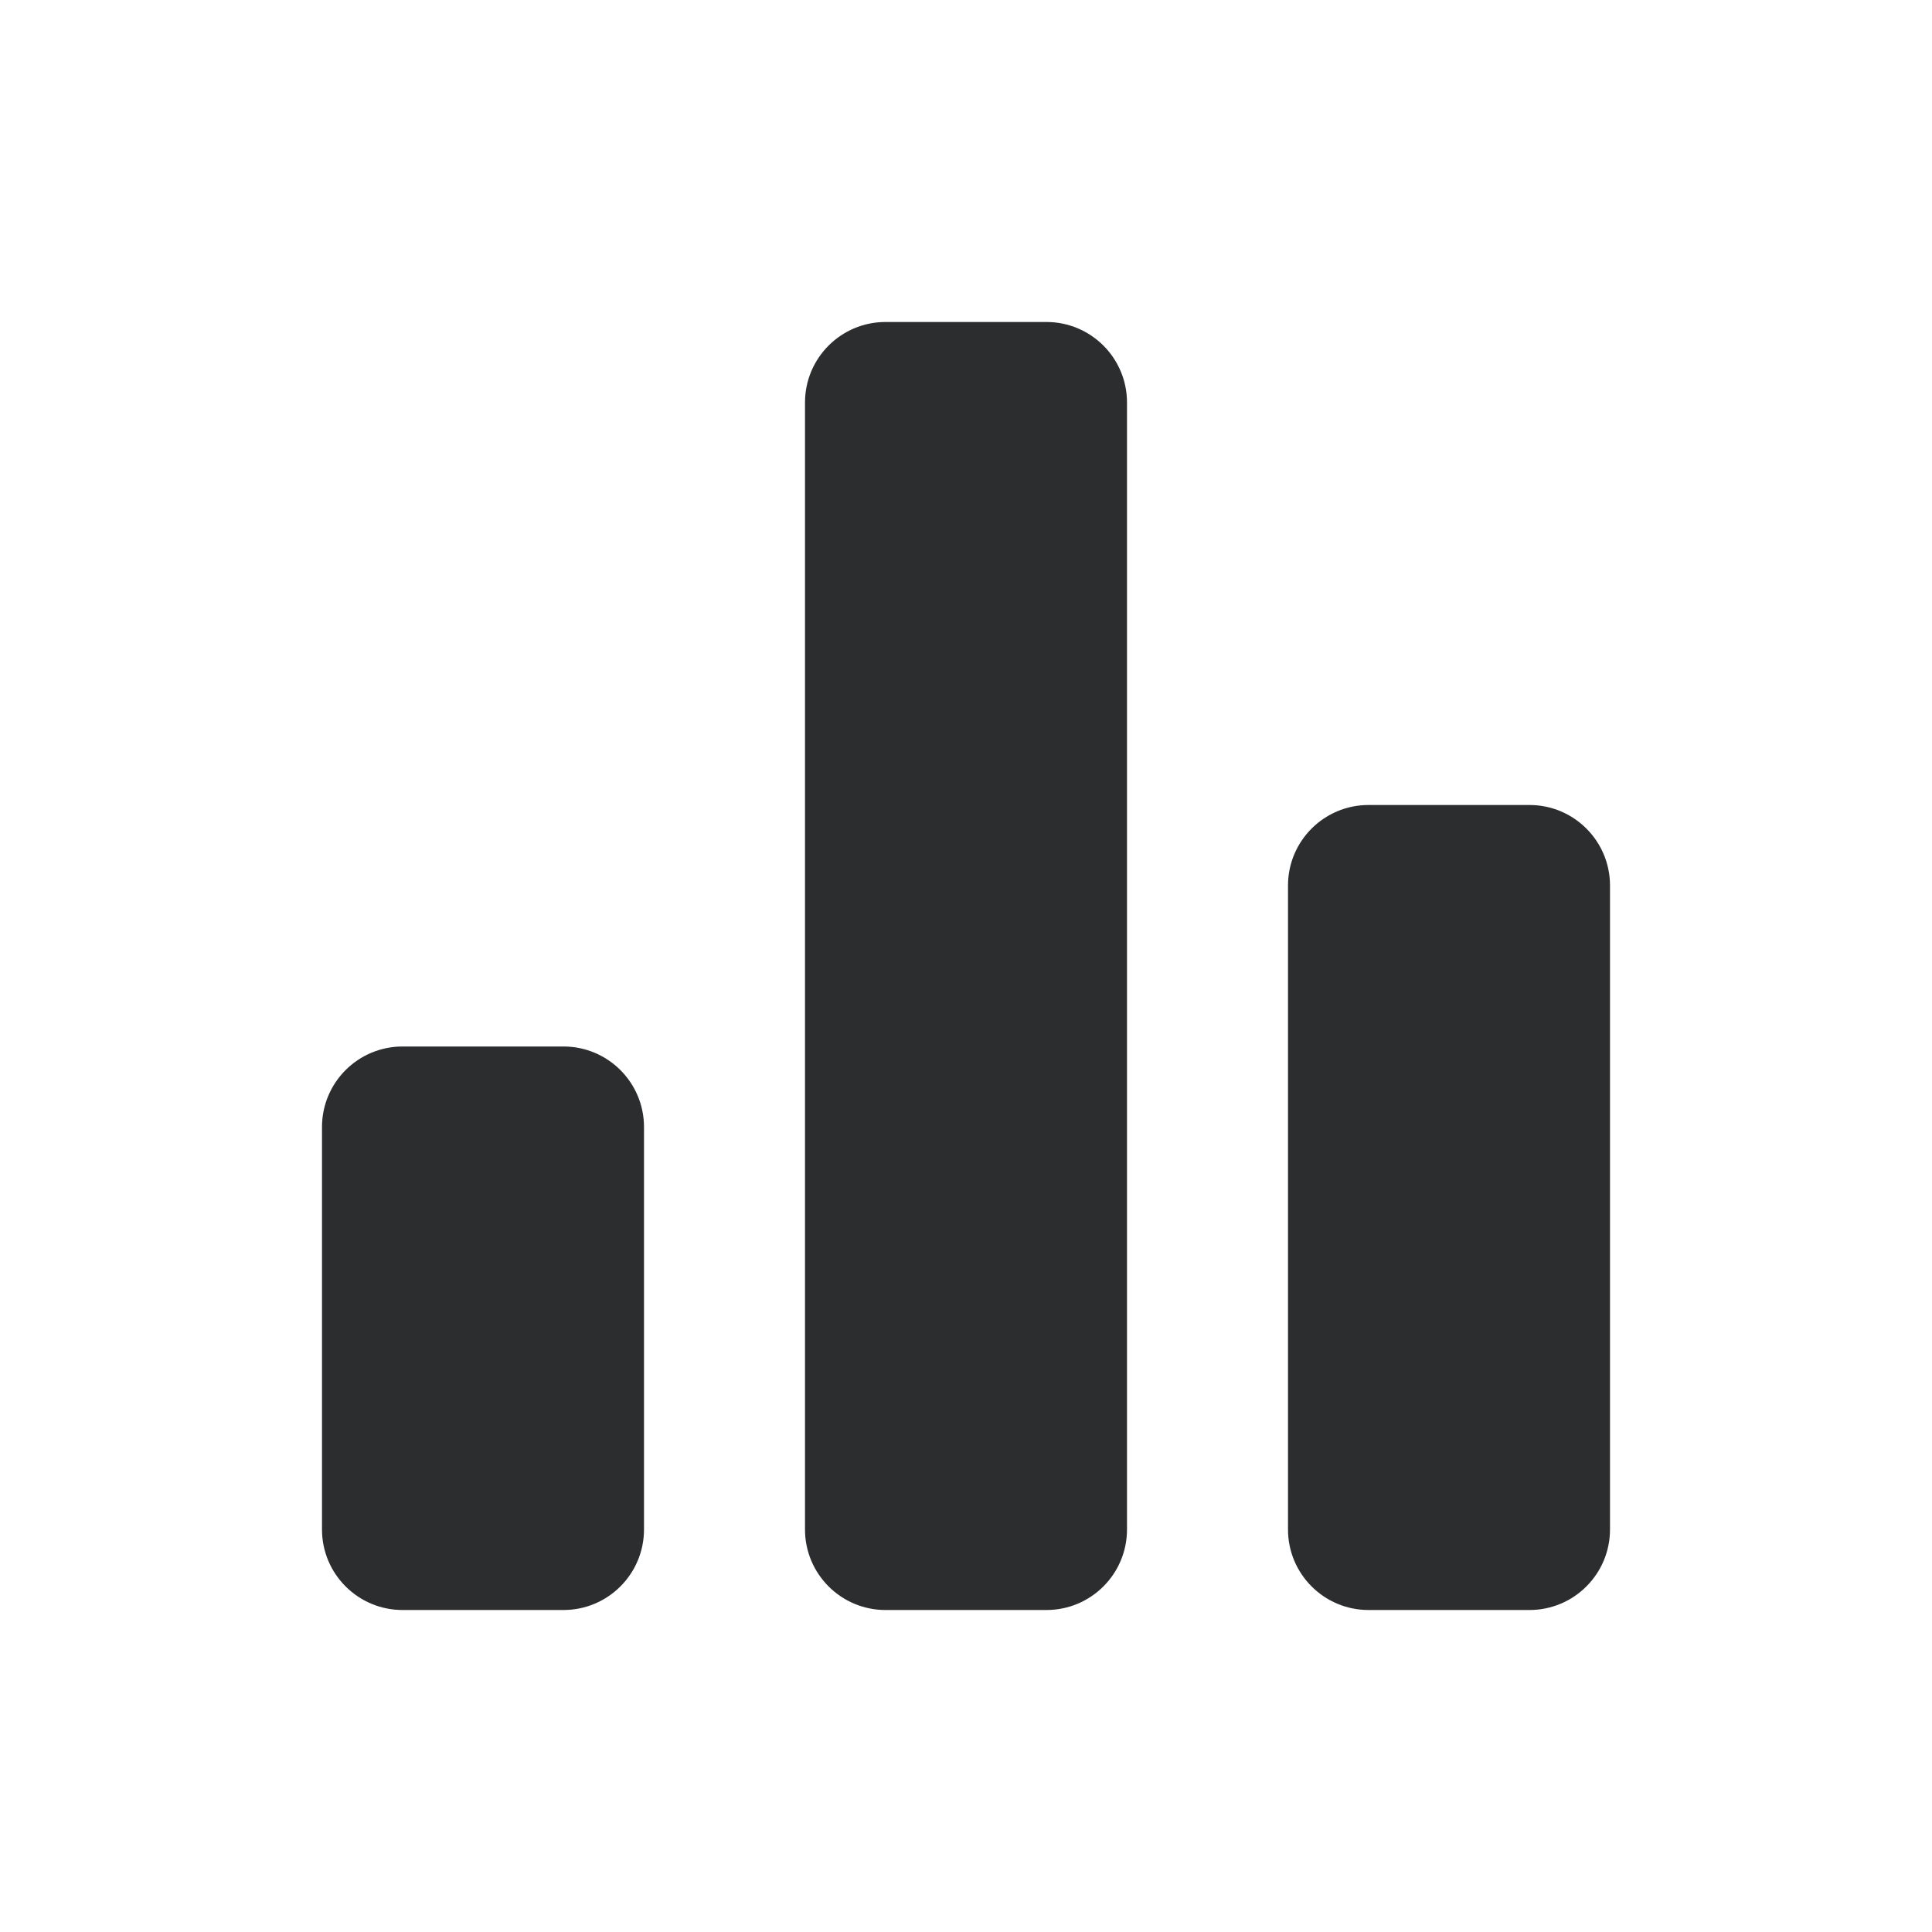 <svg width="24" height="24" viewBox="0 0 24 24" fill="none" xmlns="http://www.w3.org/2000/svg">
<path d="M13 4H11C10.448 4 10 4.448 10 5V19C10 19.552 10.448 20 11 20H13C13.552 20 14 19.552 14 19V5C14 4.448 13.552 4 13 4Z" fill="#2C2D2E"/>
<path d="M19 10H17C16.448 10 16 10.448 16 11V19C16 19.552 16.448 20 17 20H19C19.552 20 20 19.552 20 19V11C20 10.448 19.552 10 19 10Z" fill="#2C2D2E"/>
<path d="M5 13H7C7.552 13 8 13.448 8 14V19C8 19.552 7.552 20 7 20H5C4.448 20 4 19.552 4 19V14C4 13.448 4.448 13 5 13Z" fill="#2C2D2E"/>
</svg>
